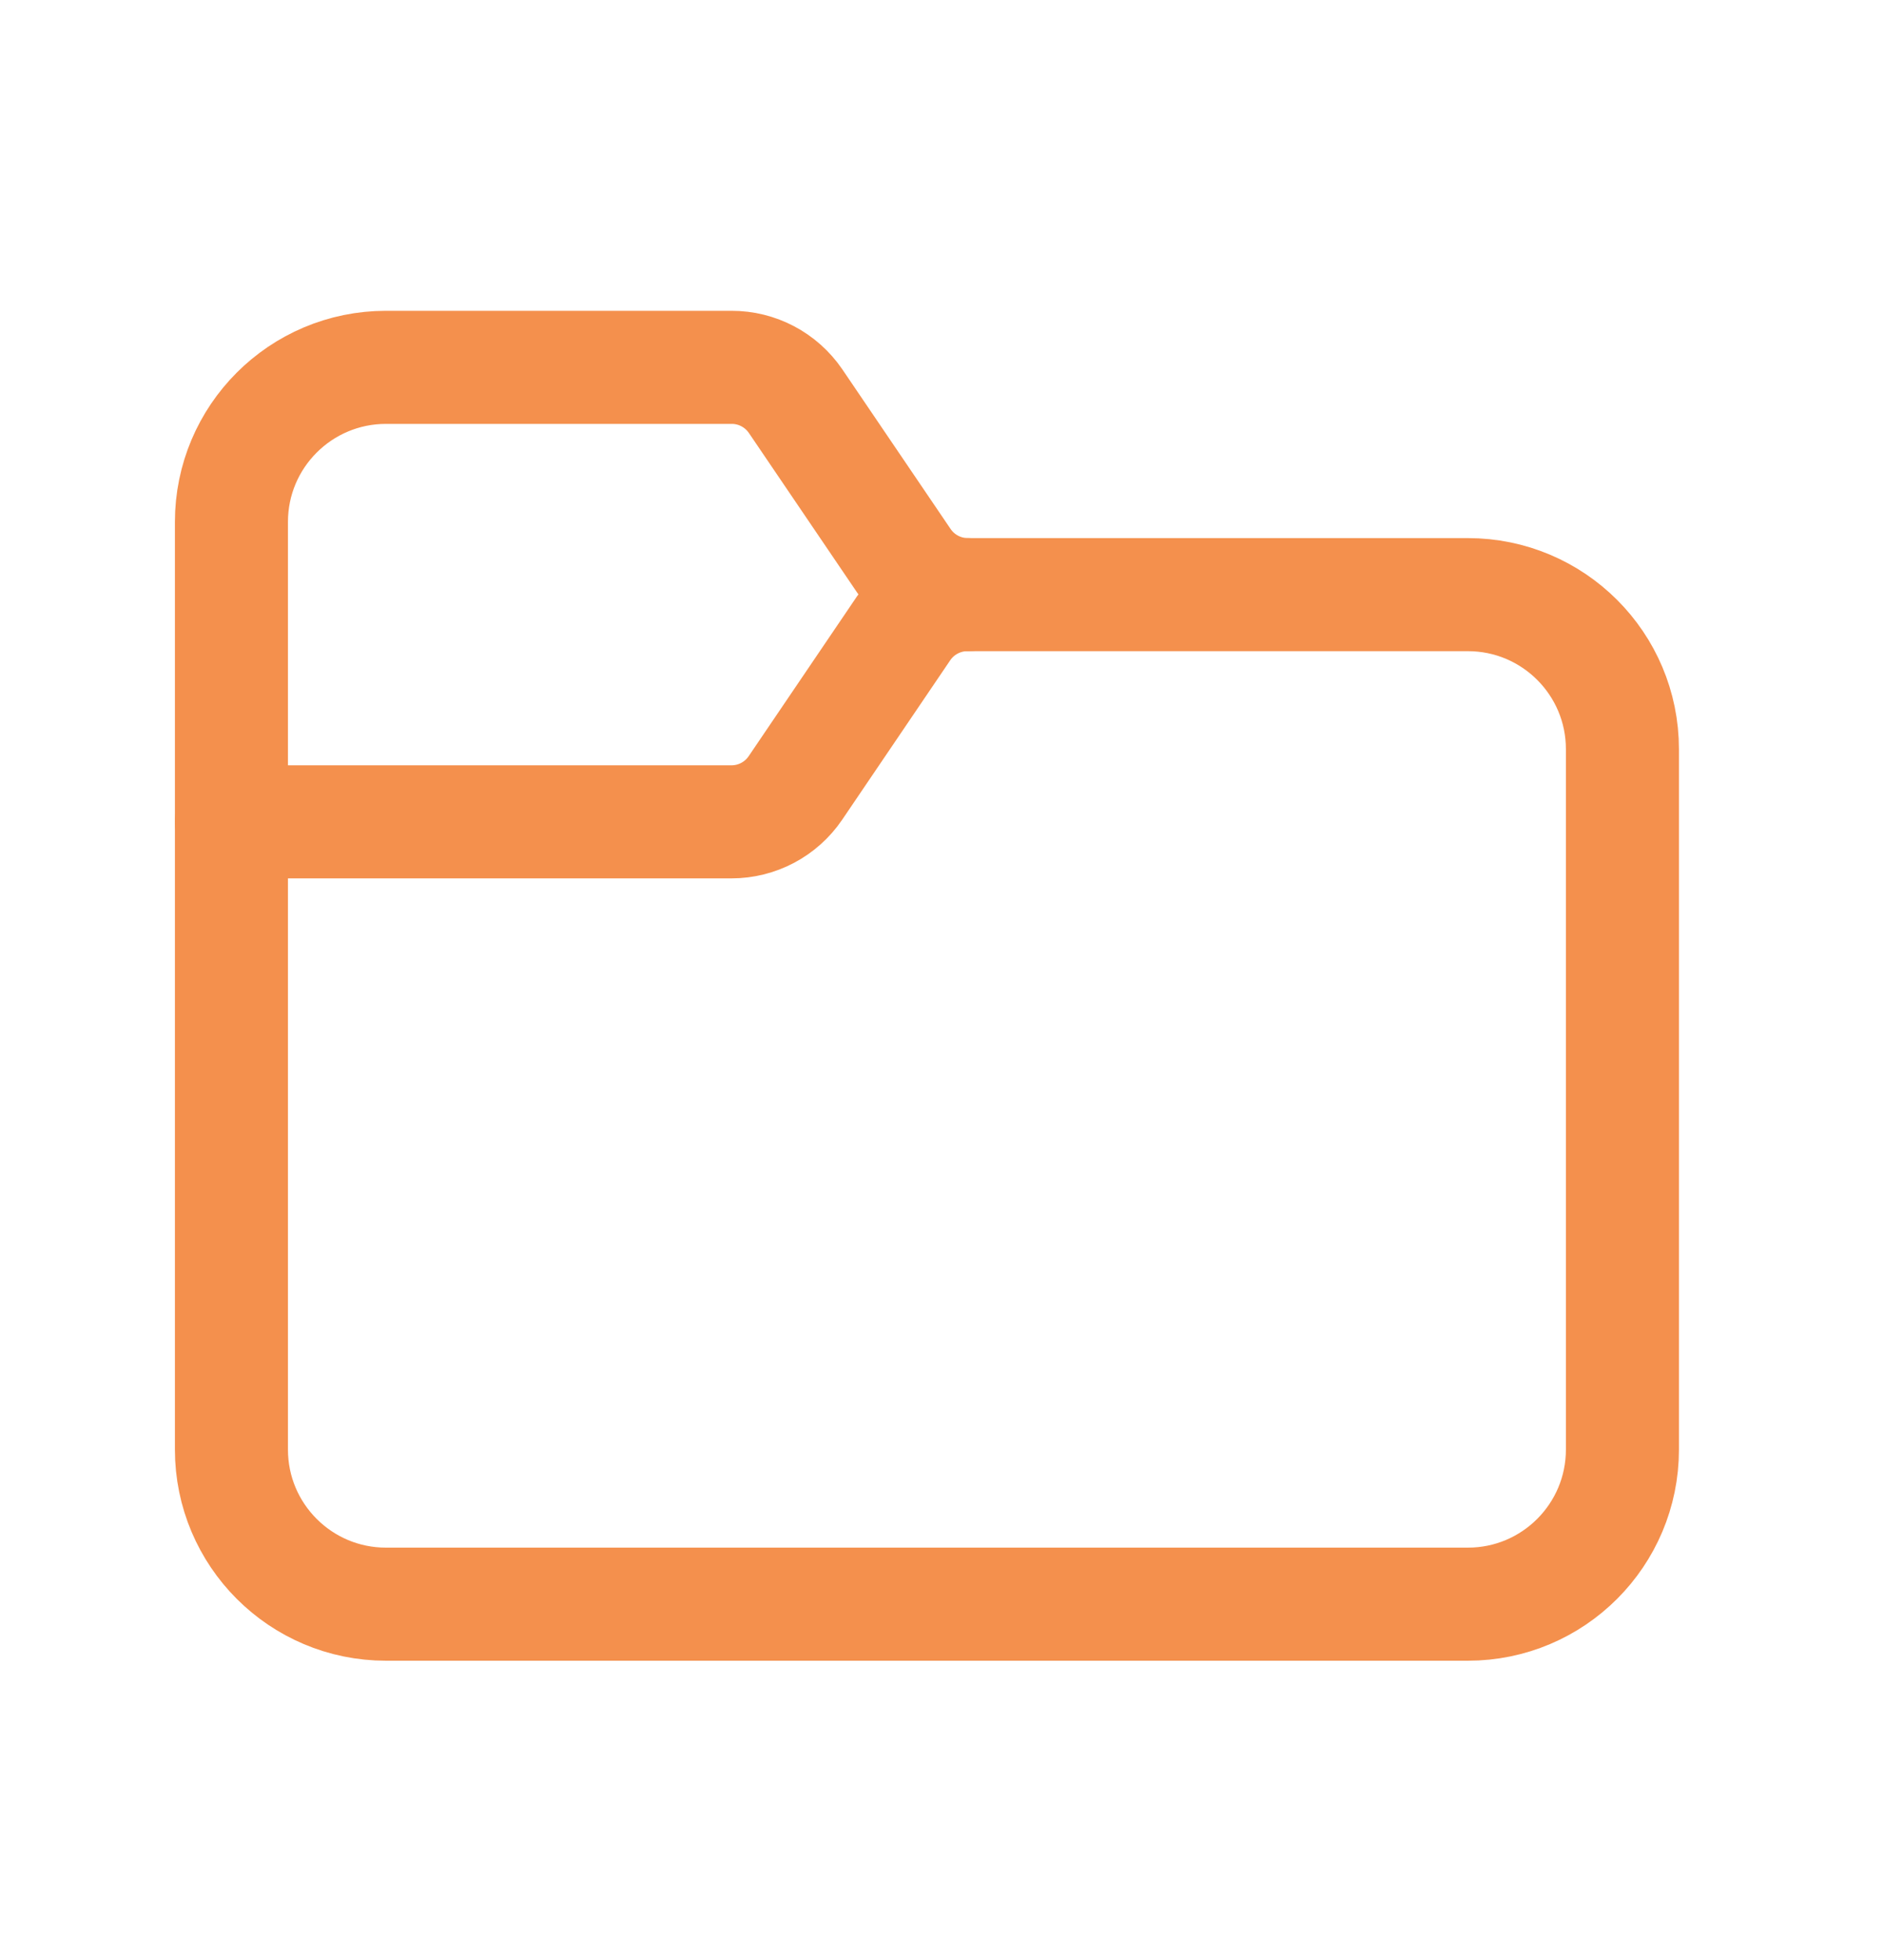 <svg width="25" height="26" viewBox="0 0 25 26" fill="none" xmlns="http://www.w3.org/2000/svg">
<path fill-rule="evenodd" clip-rule="evenodd" d="M19.478 7.888H12.842C12.502 7.888 12.183 7.719 11.992 7.436L10.557 5.321C10.365 5.04 10.047 4.872 9.707 4.873H5.122C3.989 4.873 3.071 5.791 3.071 6.924V19.229C3.071 20.361 3.989 21.28 5.122 21.28H19.478C20.611 21.28 21.529 20.361 21.529 19.229V9.938C21.529 8.806 20.611 7.888 19.478 7.888Z" stroke="#F4904D" stroke-width="1.5" stroke-linecap="round" stroke-linejoin="round"/>
<path d="M3.071 10.902H9.707C10.046 10.902 10.363 10.734 10.554 10.454L11.989 8.337C12.18 8.056 12.498 7.888 12.837 7.888" stroke="#F4904D" stroke-width="1.5" stroke-linecap="round" stroke-linejoin="round"/>
</svg>
